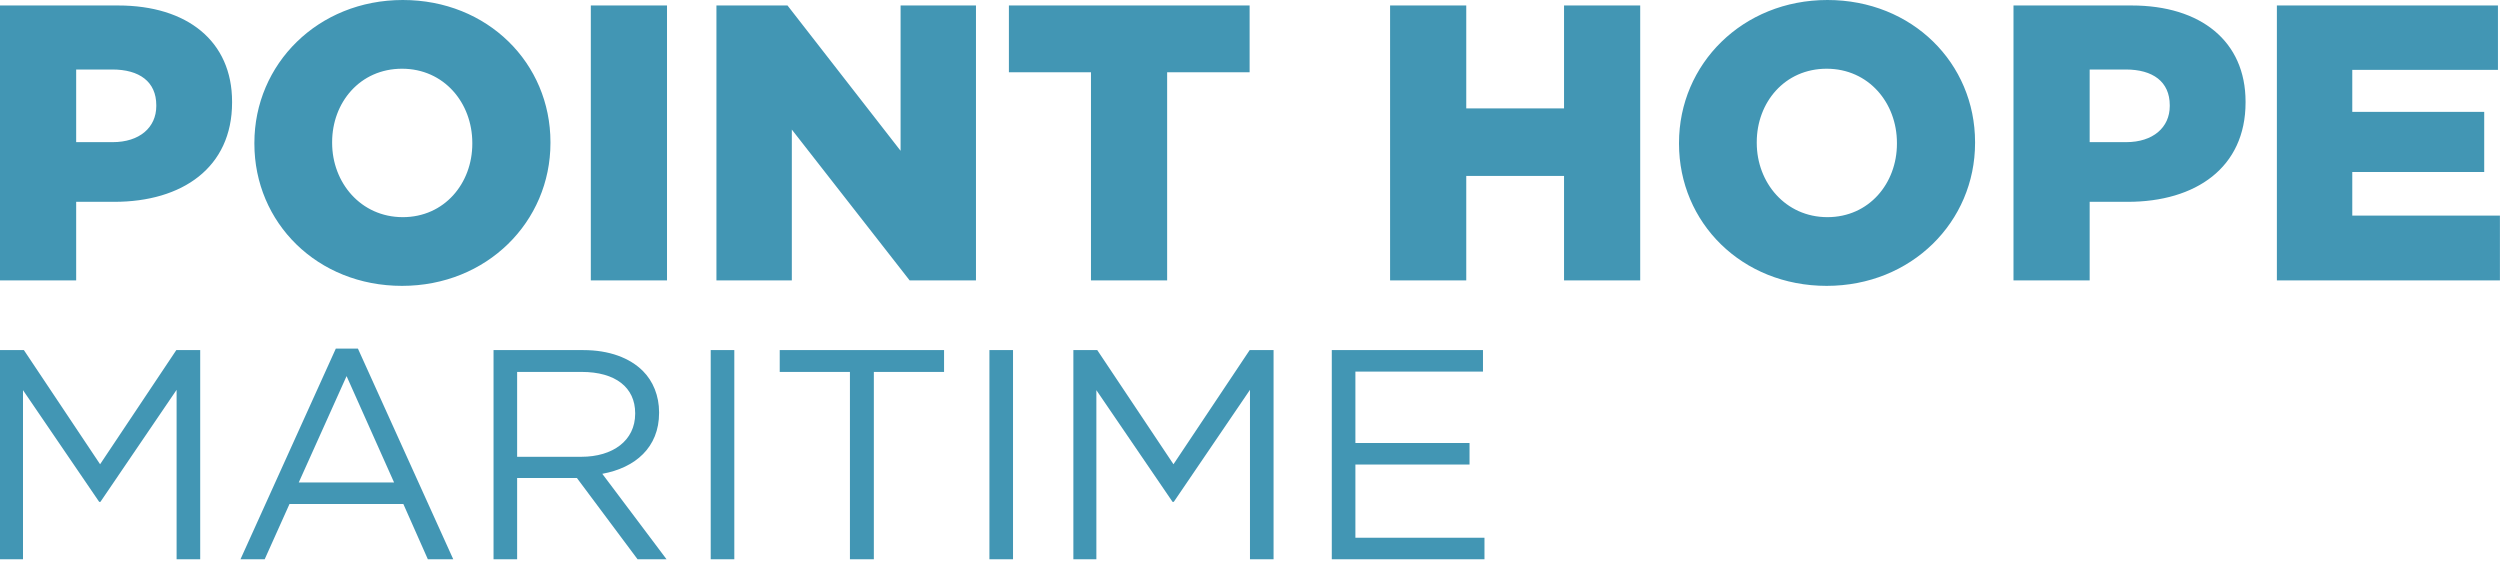 <?xml version="1.0" encoding="UTF-8" standalone="no"?>
<!DOCTYPE svg PUBLIC "-//W3C//DTD SVG 1.1//EN" "http://www.w3.org/Graphics/SVG/1.1/DTD/svg11.dtd">
<svg width="100%" height="100%" viewBox="0 0 260 59" version="1.1" xmlns="http://www.w3.org/2000/svg" xmlns:xlink="http://www.w3.org/1999/xlink" xml:space="preserve" xmlns:serif="http://www.serif.com/" style="fill-rule:evenodd;clip-rule:evenodd;stroke-linejoin:round;stroke-miterlimit:2;">
    <path d="M11.721,14.783C14.497,14.783 16.254,13.271 16.254,11.025L16.254,10.944C16.254,8.494 14.497,7.228 11.68,7.228L7.922,7.228L7.922,14.783L11.721,14.783ZM0,0.57L12.291,0.57C19.478,0.57 24.136,4.288 24.136,10.576L24.136,10.657C24.136,17.437 18.949,20.99 11.884,20.99L7.922,20.99L7.922,29.158L0,29.158L0,0.57ZM49.12,14.945L49.12,14.865C49.12,10.7 46.18,7.147 41.81,7.147C37.44,7.147 34.542,10.657 34.542,14.783L34.542,14.865C34.542,18.99 37.523,22.584 41.892,22.584C46.22,22.584 49.12,19.07 49.12,14.945M26.456,14.945L26.456,14.865C26.456,6.656 33.071,0 41.892,0C50.713,0 57.247,6.574 57.247,14.783L57.247,14.865C57.247,23.072 50.632,29.73 41.81,29.73C32.99,29.73 26.456,23.156 26.456,14.945M61.445,0.57L69.369,0.57L69.369,29.158L61.445,29.158L61.445,0.57ZM74.509,0.57L81.9,0.57L93.661,15.681L93.661,0.57L101.501,0.57L101.501,29.158L94.6,29.158L82.35,13.476L82.35,29.158L74.509,29.158L74.509,0.57ZM113.461,7.513L104.926,7.513L104.926,0.57L129.96,0.57L129.96,7.513L121.383,7.513L121.383,29.158L113.461,29.158L113.461,7.513ZM144.569,0.57L152.491,0.57L152.491,11.27L162.66,11.27L162.66,0.57L170.581,0.57L170.581,29.158L162.66,29.158L162.66,18.295L152.491,18.295L152.491,29.158L144.569,29.158L144.569,0.57ZM197.281,14.945L197.281,14.865C197.281,10.7 194.341,7.147 189.972,7.147C185.601,7.147 182.703,10.657 182.703,14.783L182.703,14.865C182.703,18.99 185.684,22.584 190.053,22.584C194.381,22.584 197.281,19.07 197.281,14.945M174.617,14.945L174.617,14.865C174.617,6.656 181.232,0 190.053,0C198.874,0 205.407,6.574 205.407,14.783L205.407,14.865C205.407,23.072 198.792,29.73 189.972,29.73C181.151,29.73 174.617,23.156 174.617,14.945M221.123,14.783C223.899,14.783 225.655,13.271 225.655,11.025L225.655,10.944C225.655,8.494 223.899,7.228 221.081,7.228L217.325,7.228L217.325,14.783L221.123,14.783ZM209.403,0.57L221.693,0.57C228.881,0.57 233.538,4.288 233.538,10.576L233.538,10.657C233.538,17.437 228.351,20.99 221.286,20.99L217.325,20.99L217.325,29.158L209.403,29.158L209.403,0.57ZM236.796,0.57L259.787,0.57L259.787,7.268L244.637,7.268L244.637,11.637L258.358,11.637L258.358,17.888L244.637,17.888L244.637,22.42L259.992,22.42L259.992,29.158L236.796,29.158L236.796,0.57ZM0,36.41L2.485,36.41L10.41,48.283L18.336,36.41L20.821,36.41L20.821,58.164L18.366,58.164L18.366,40.543L10.441,52.197L10.317,52.197L2.392,40.576L2.392,58.164L0,58.164L0,36.41ZM40.985,50.177L36.044,39.114L31.07,50.177L40.985,50.177ZM34.925,36.255L37.224,36.255L47.138,58.163L44.496,58.163L41.948,52.415L30.108,52.415L27.528,58.163L25.011,58.163L34.925,36.255ZM60.463,47.506C63.727,47.506 66.058,45.826 66.058,43.028L66.058,42.966C66.058,40.295 64.006,38.68 60.495,38.68L53.782,38.68L53.782,47.506L60.463,47.506ZM51.328,36.41L60.681,36.41C63.355,36.41 65.497,37.219 66.865,38.586C67.921,39.643 68.545,41.164 68.545,42.875L68.545,42.938C68.545,46.542 66.058,48.653 62.638,49.276L69.321,58.164L66.307,58.164L59.998,49.711L53.782,49.711L53.782,58.164L51.328,58.164L51.328,36.41ZM73.914,36.41L76.368,36.41L76.368,58.164L73.914,58.164L73.914,36.41ZM88.393,38.679L81.091,38.679L81.091,36.409L98.182,36.409L98.182,38.679L90.88,38.679L90.88,58.163L88.393,58.163L88.393,38.679ZM102.899,36.41L105.354,36.41L105.354,58.164L102.899,58.164L102.899,36.41ZM111.63,36.41L114.115,36.41L122.041,48.283L129.966,36.41L132.451,36.41L132.451,58.164L129.997,58.164L129.997,40.543L122.071,52.197L121.948,52.197L114.022,40.576L114.022,58.164L111.63,58.164L111.63,36.41ZM138.506,36.41L154.23,36.41L154.23,38.646L140.961,38.646L140.961,46.074L152.832,46.074L152.832,48.312L140.961,48.312L140.961,55.926L154.385,55.926L154.385,58.164L138.506,58.164L138.506,36.41Z" style="fill:rgb(66,150,180);fill-rule:nonzero;"/>
</svg>

